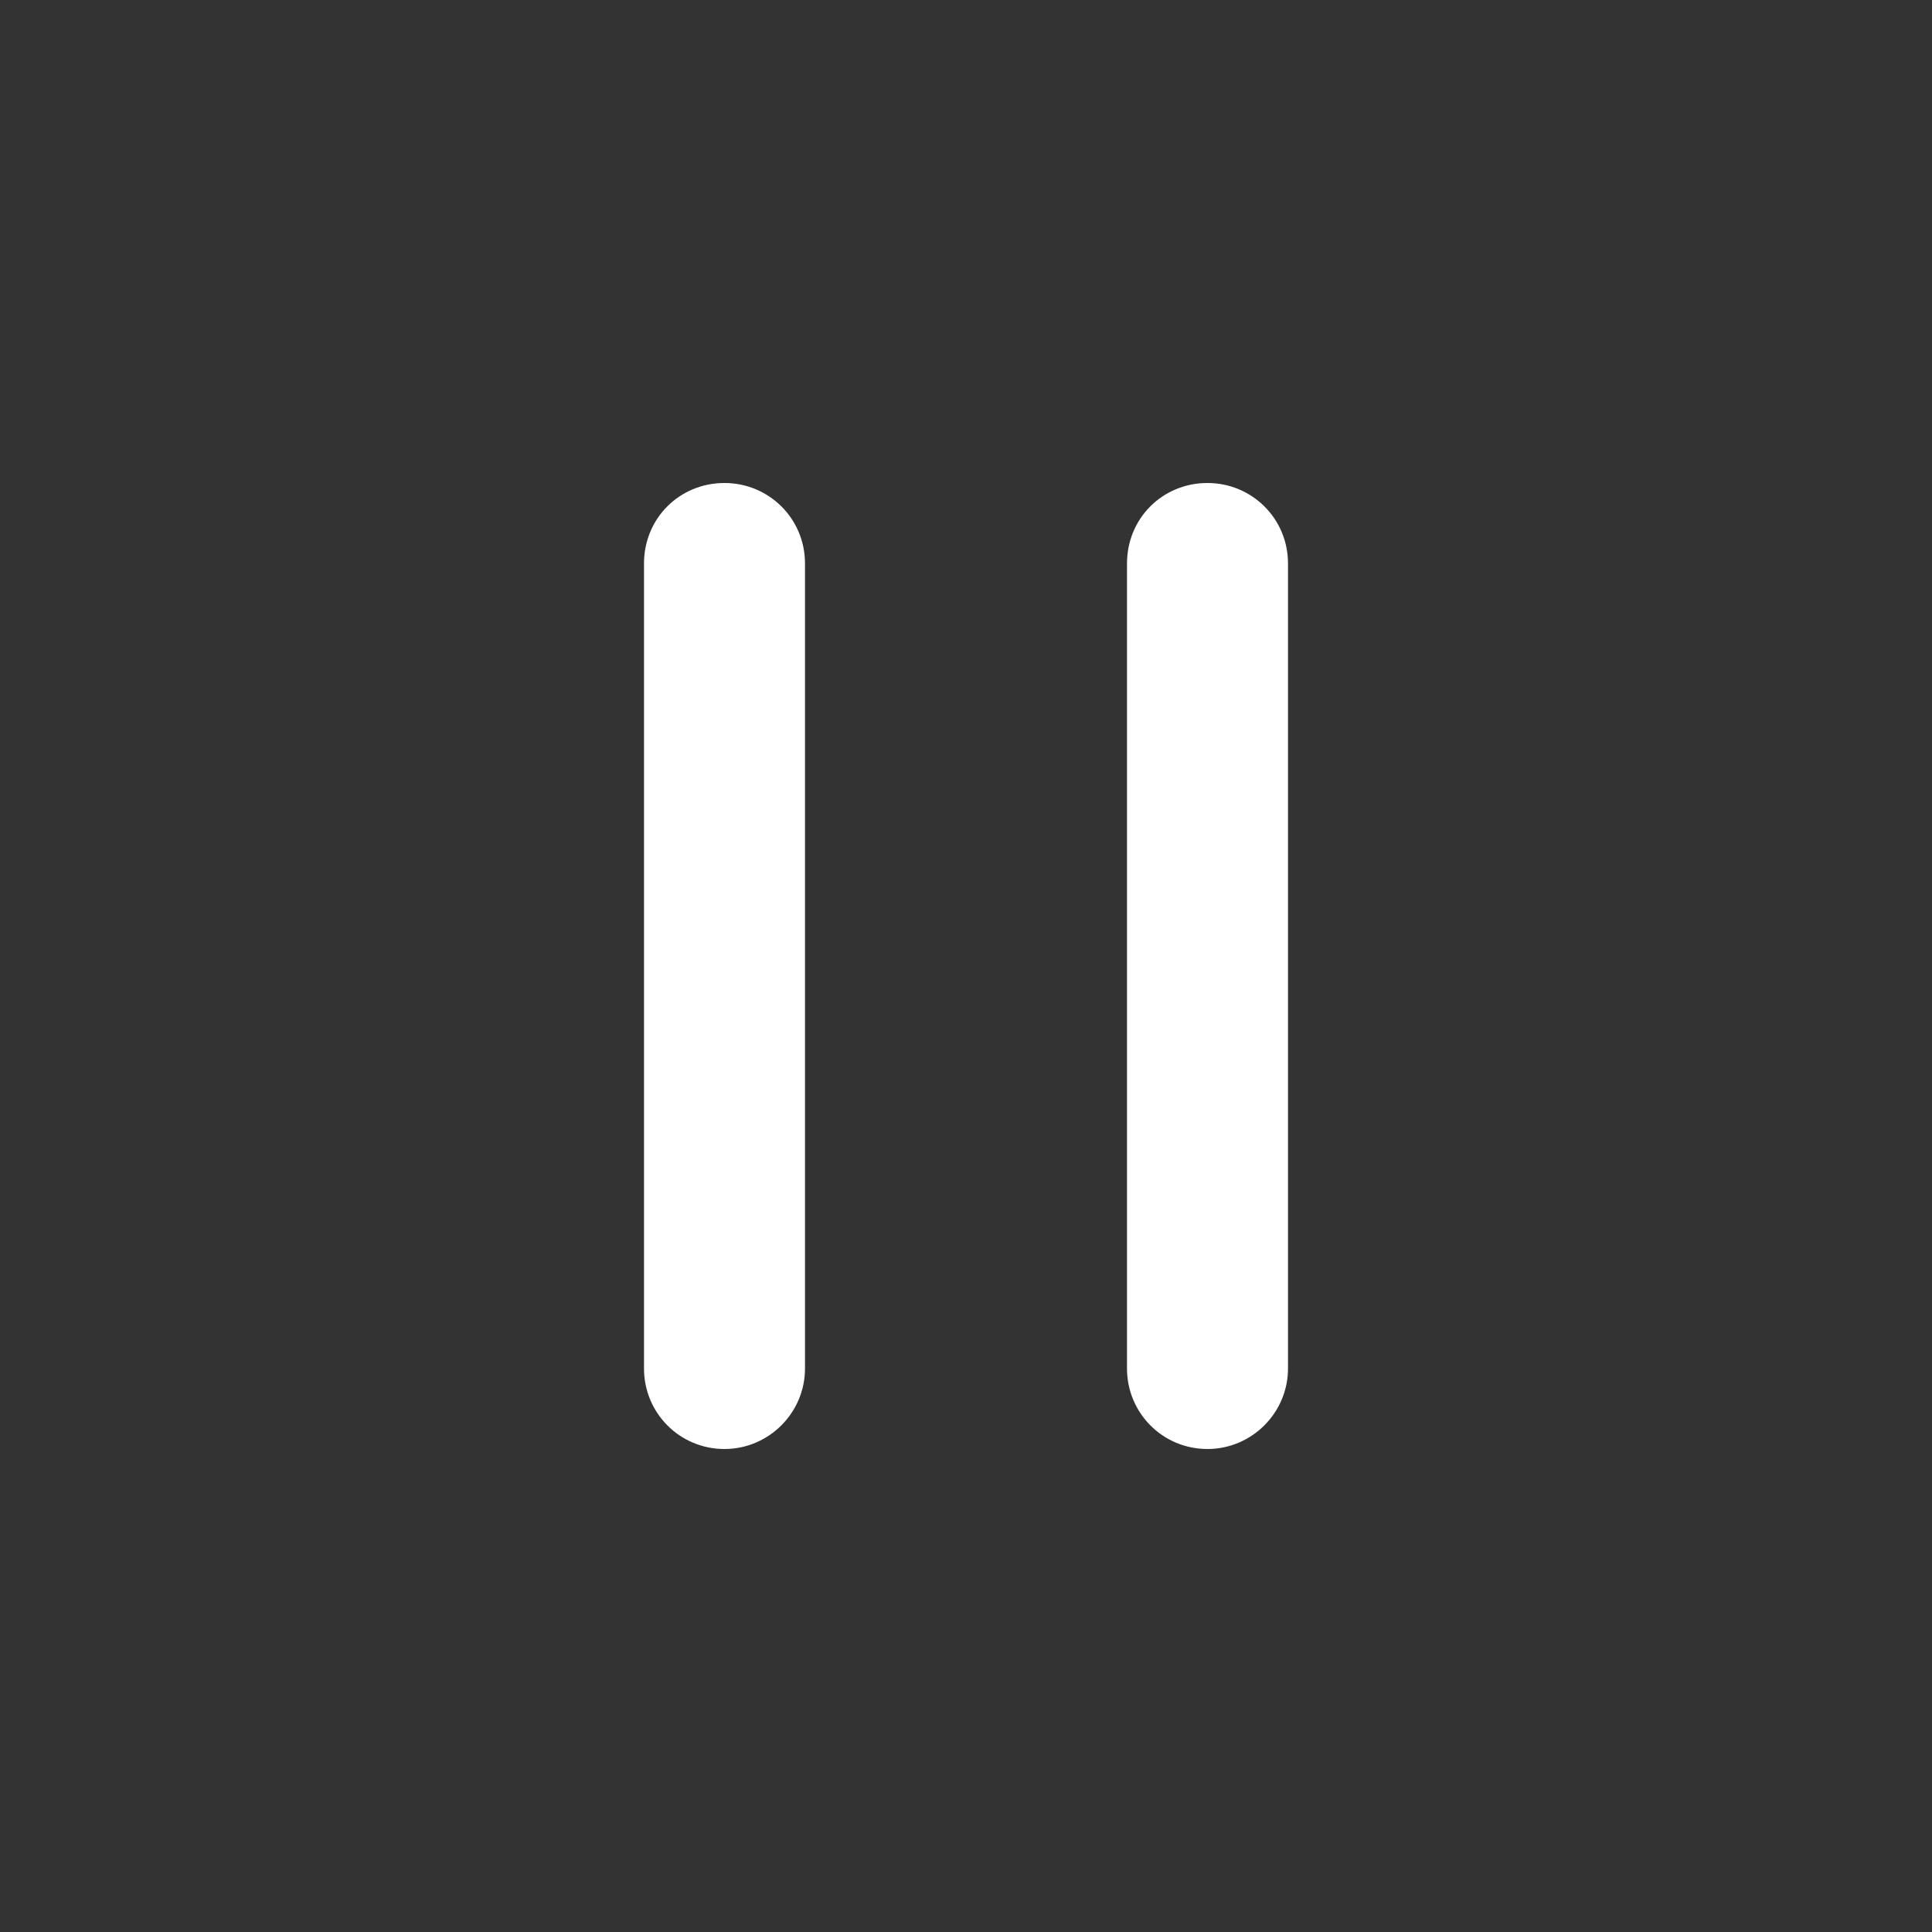 <svg width="24" height="24" viewBox="0 0 24 24" fill="none" xmlns="http://www.w3.org/2000/svg" xmlns:xlink="http://www.w3.org/1999/xlink">
	<rect x="0" y="0" width="24" height="24" fill="#333333" stroke="none"/>
	<desc>
			Created with Pixso.
	</desc>
	<defs>
		<clipPath id="clip1_1106">
			<rect width="24" height="24" fill="white" fill-opacity="0"/>
		</clipPath>
	</defs>
	<g clip-path="url(#clip1_1106)">
		<path d="M9 6C8.44 6 8 6.44 8 7L8 17C8 17.55 8.44 18 9 18C9.55 18 10 17.55 10 17L10 7C10 6.44 9.55 6 9 6ZM15 6C14.44 6 14 6.44 14 7L14 17C14 17.55 14.44 18 15 18C15.55 18 16 17.55 16 17L16 7C16 6.44 15.55 6 15 6Z" fill="#FFFFFF" fill-opacity="1" fill-rule="evenodd"/>
	</g>
</svg>
